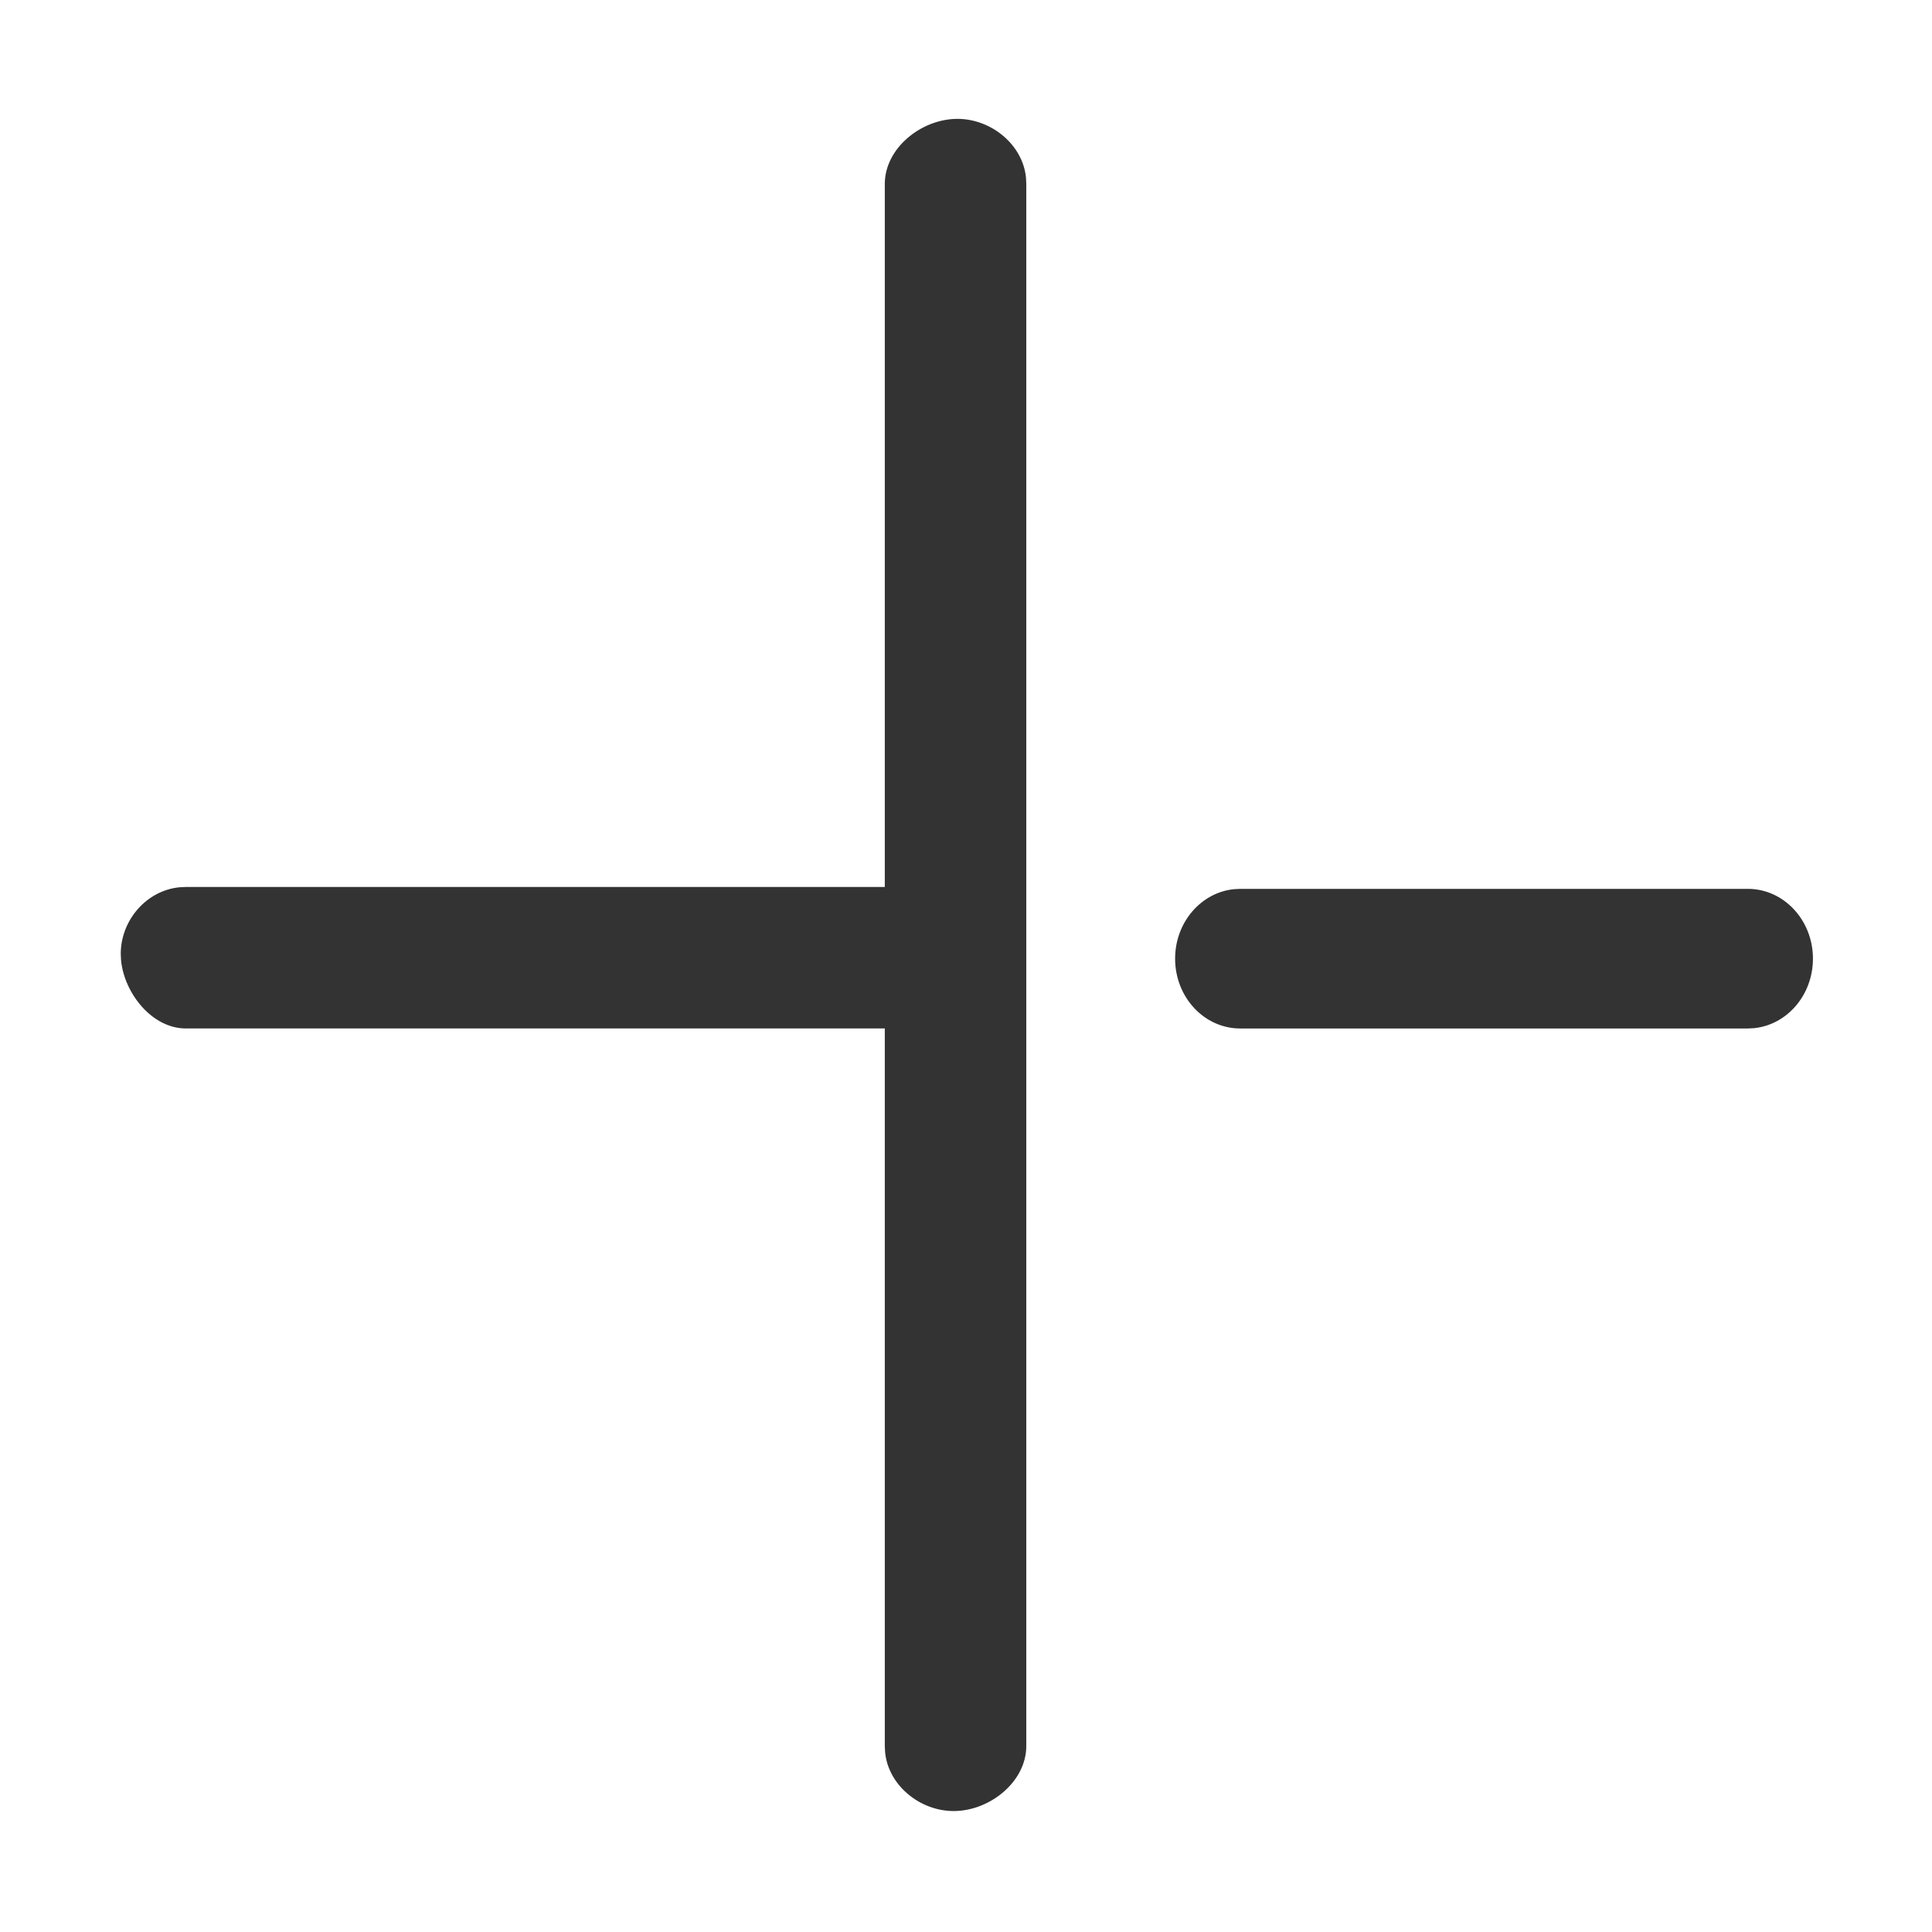 <?xml version="1.0" standalone="no"?><!DOCTYPE svg PUBLIC "-//W3C//DTD SVG 1.1//EN" "http://www.w3.org/Graphics/SVG/1.1/DTD/svg11.dtd"><svg class="icon" width="200px" height="200.00px" viewBox="0 0 1024 1024" version="1.1" xmlns="http://www.w3.org/2000/svg"><path fill="#333333" d="M507.46 63c17.932 0 34.667 13.68 36.339 31.174l0.158 3.322V925.4c0 19.052-19.445 34.496-38.496 34.496-17.931 0-34.667-13.68-36.338-31.174l-0.158-3.322-0.003-380.297-370.466 0.003c-17.93 0-32.667-18.68-34.338-36.173L64 505.61c0-17.93 13.68-33.666 31.174-35.338l3.322-0.158 370.466-0.003 0.003-372.615C468.965 78.444 488.409 63 507.46 63z m149.871 408.114H926.4c19.052 0 34.496 16.566 34.496 37 0 19.233-13.68 35.038-31.174 36.831l-3.322 0.17H657.332c-19.052 0-34.497-16.566-34.497-37 0-19.233 13.681-35.038 31.174-36.831l3.322-0.17z"  /></svg>